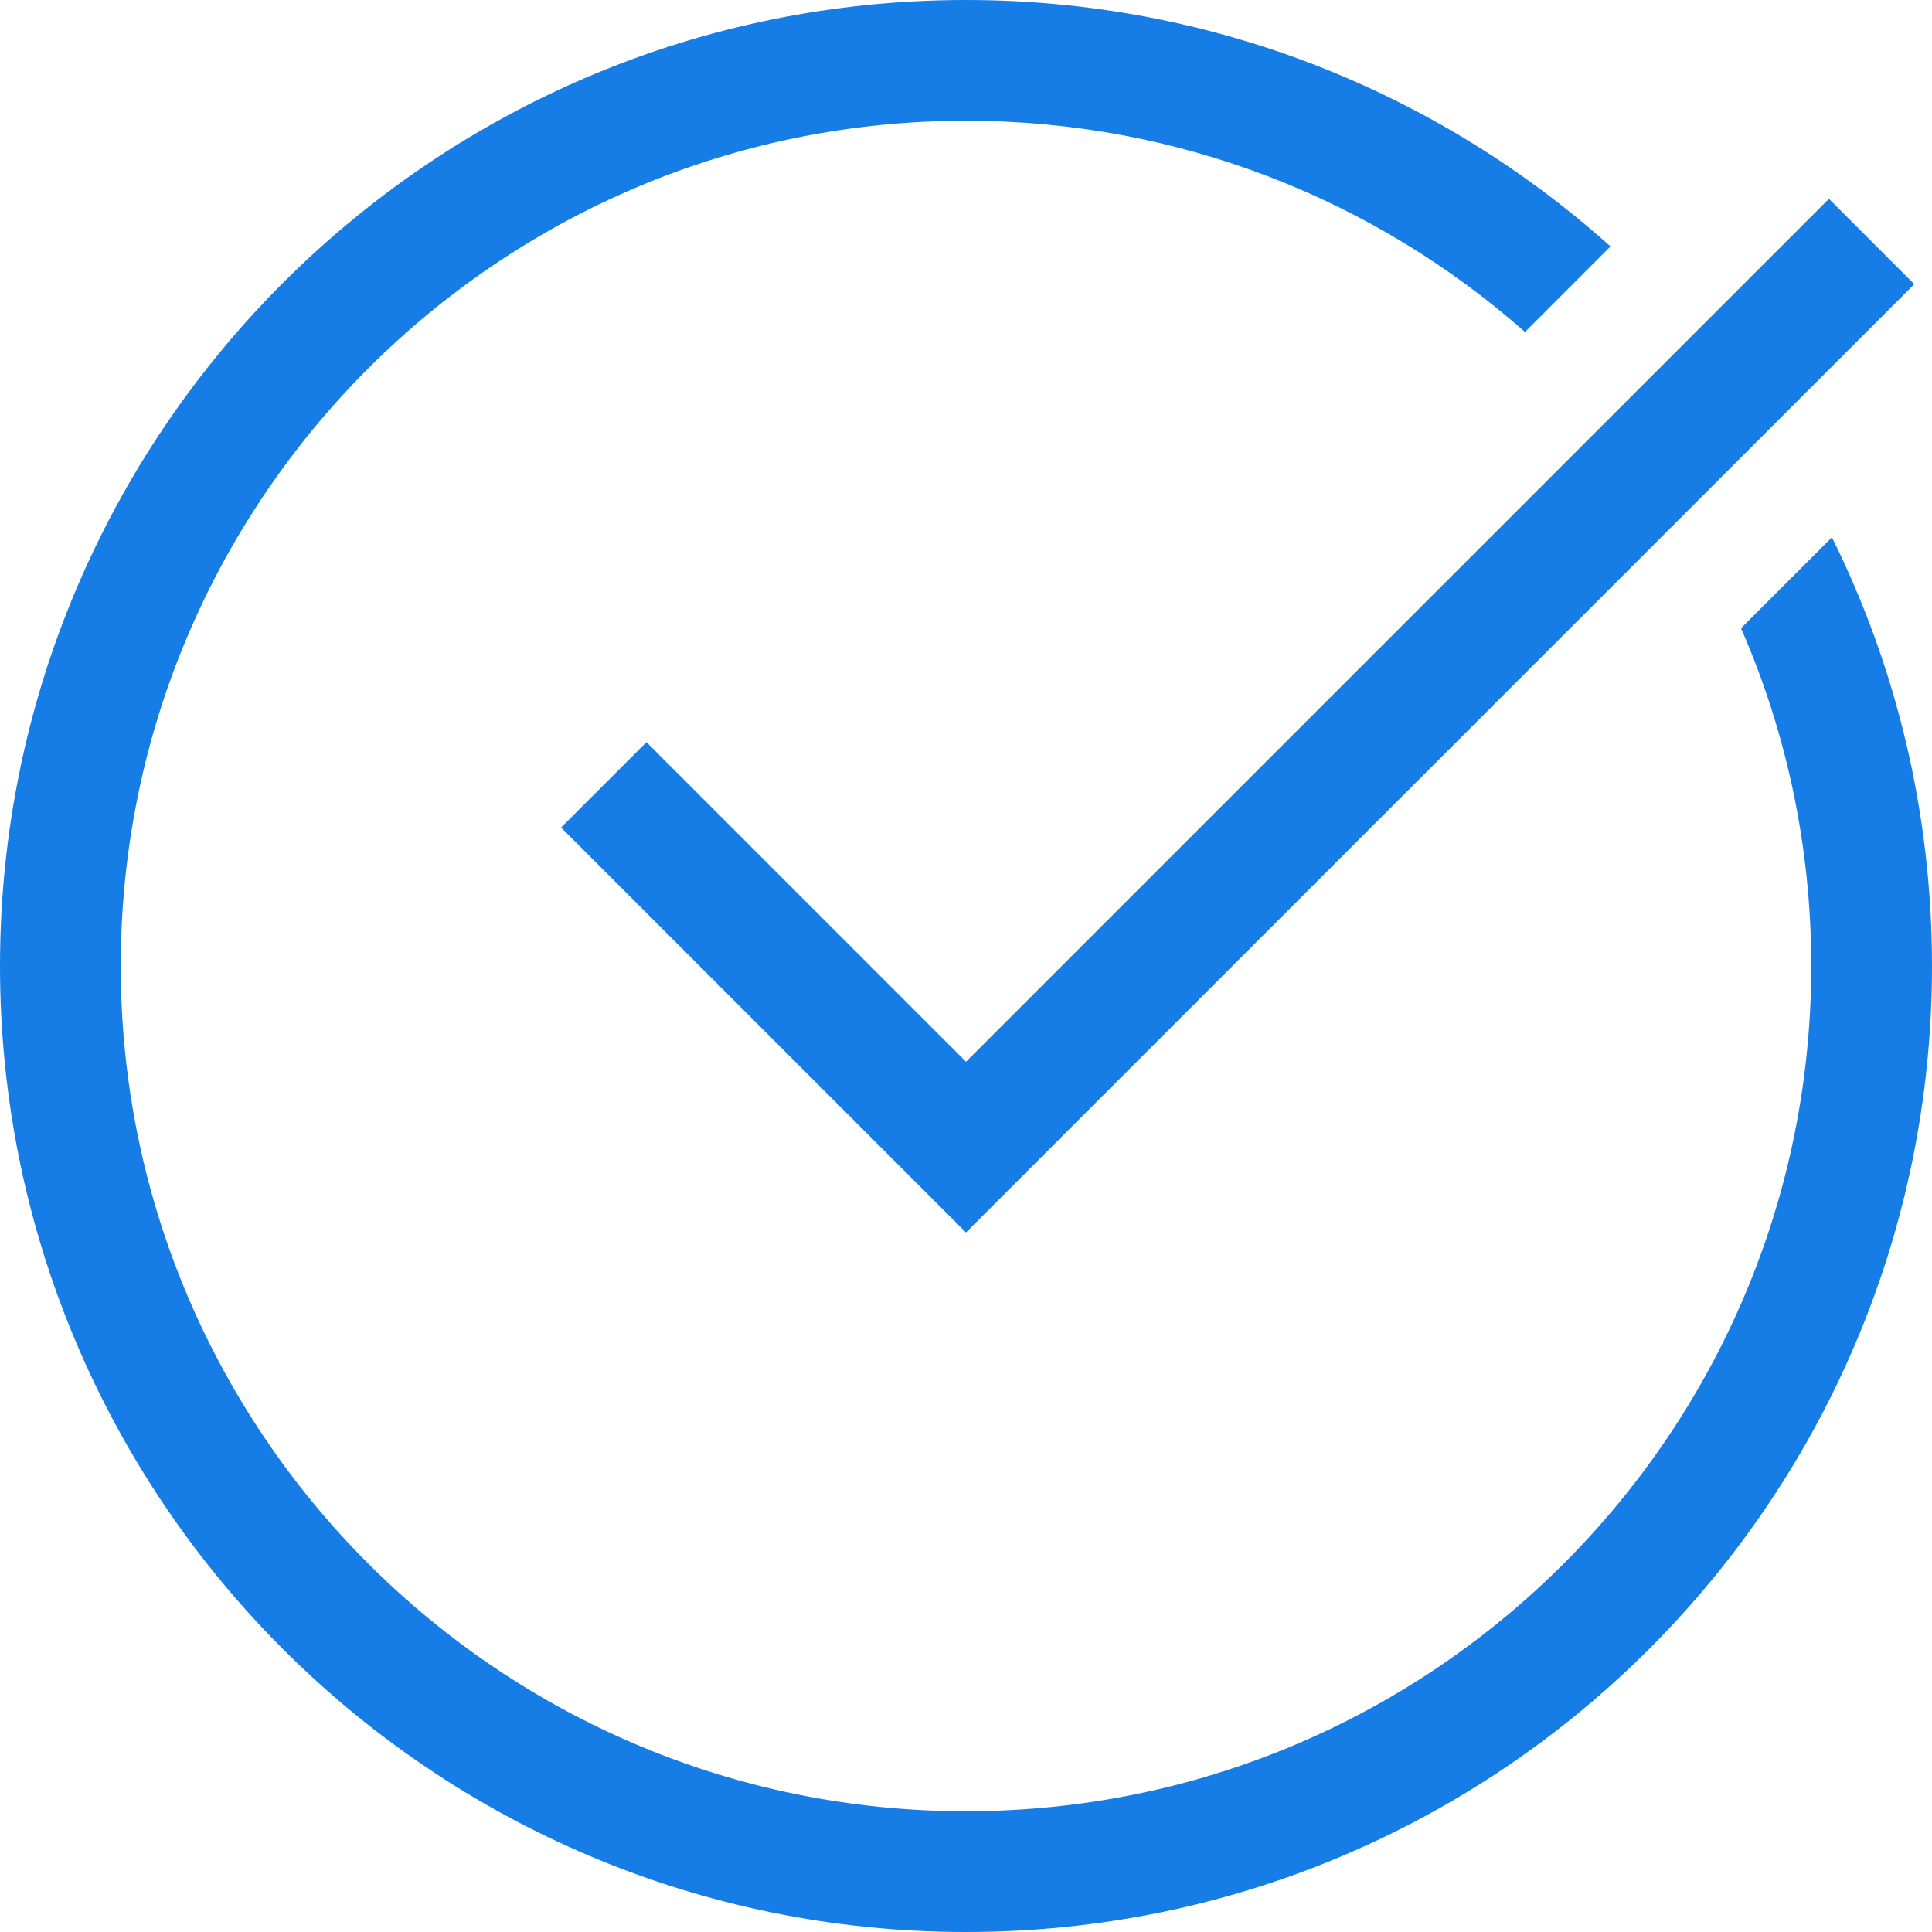 <svg width="32" height="32" viewBox="0 0 32 32" fill="none" xmlns="http://www.w3.org/2000/svg">
<path d="M16 30C23.732 30 30 23.732 30 16C30 14.011 29.585 12.119 28.837 10.405L30.343 8.9C31.404 11.04 32 13.45 32 16C32 24.837 24.837 32 16 32C7.163 32 0 24.837 0 16C0 7.163 7.163 0 16 0C20.102 0 23.844 1.544 26.675 4.082L25.259 5.499C22.791 3.321 19.55 2 16 2C8.268 2 2 8.268 2 16C2 23.732 8.268 30 16 30Z" fill="#177DE6"/>
<path d="M31.707 4.707L30.293 3.293L16 17.586L10.707 12.293L9.293 13.707L16 20.414L31.707 4.707Z" fill="#177DE6"/>
</svg>
